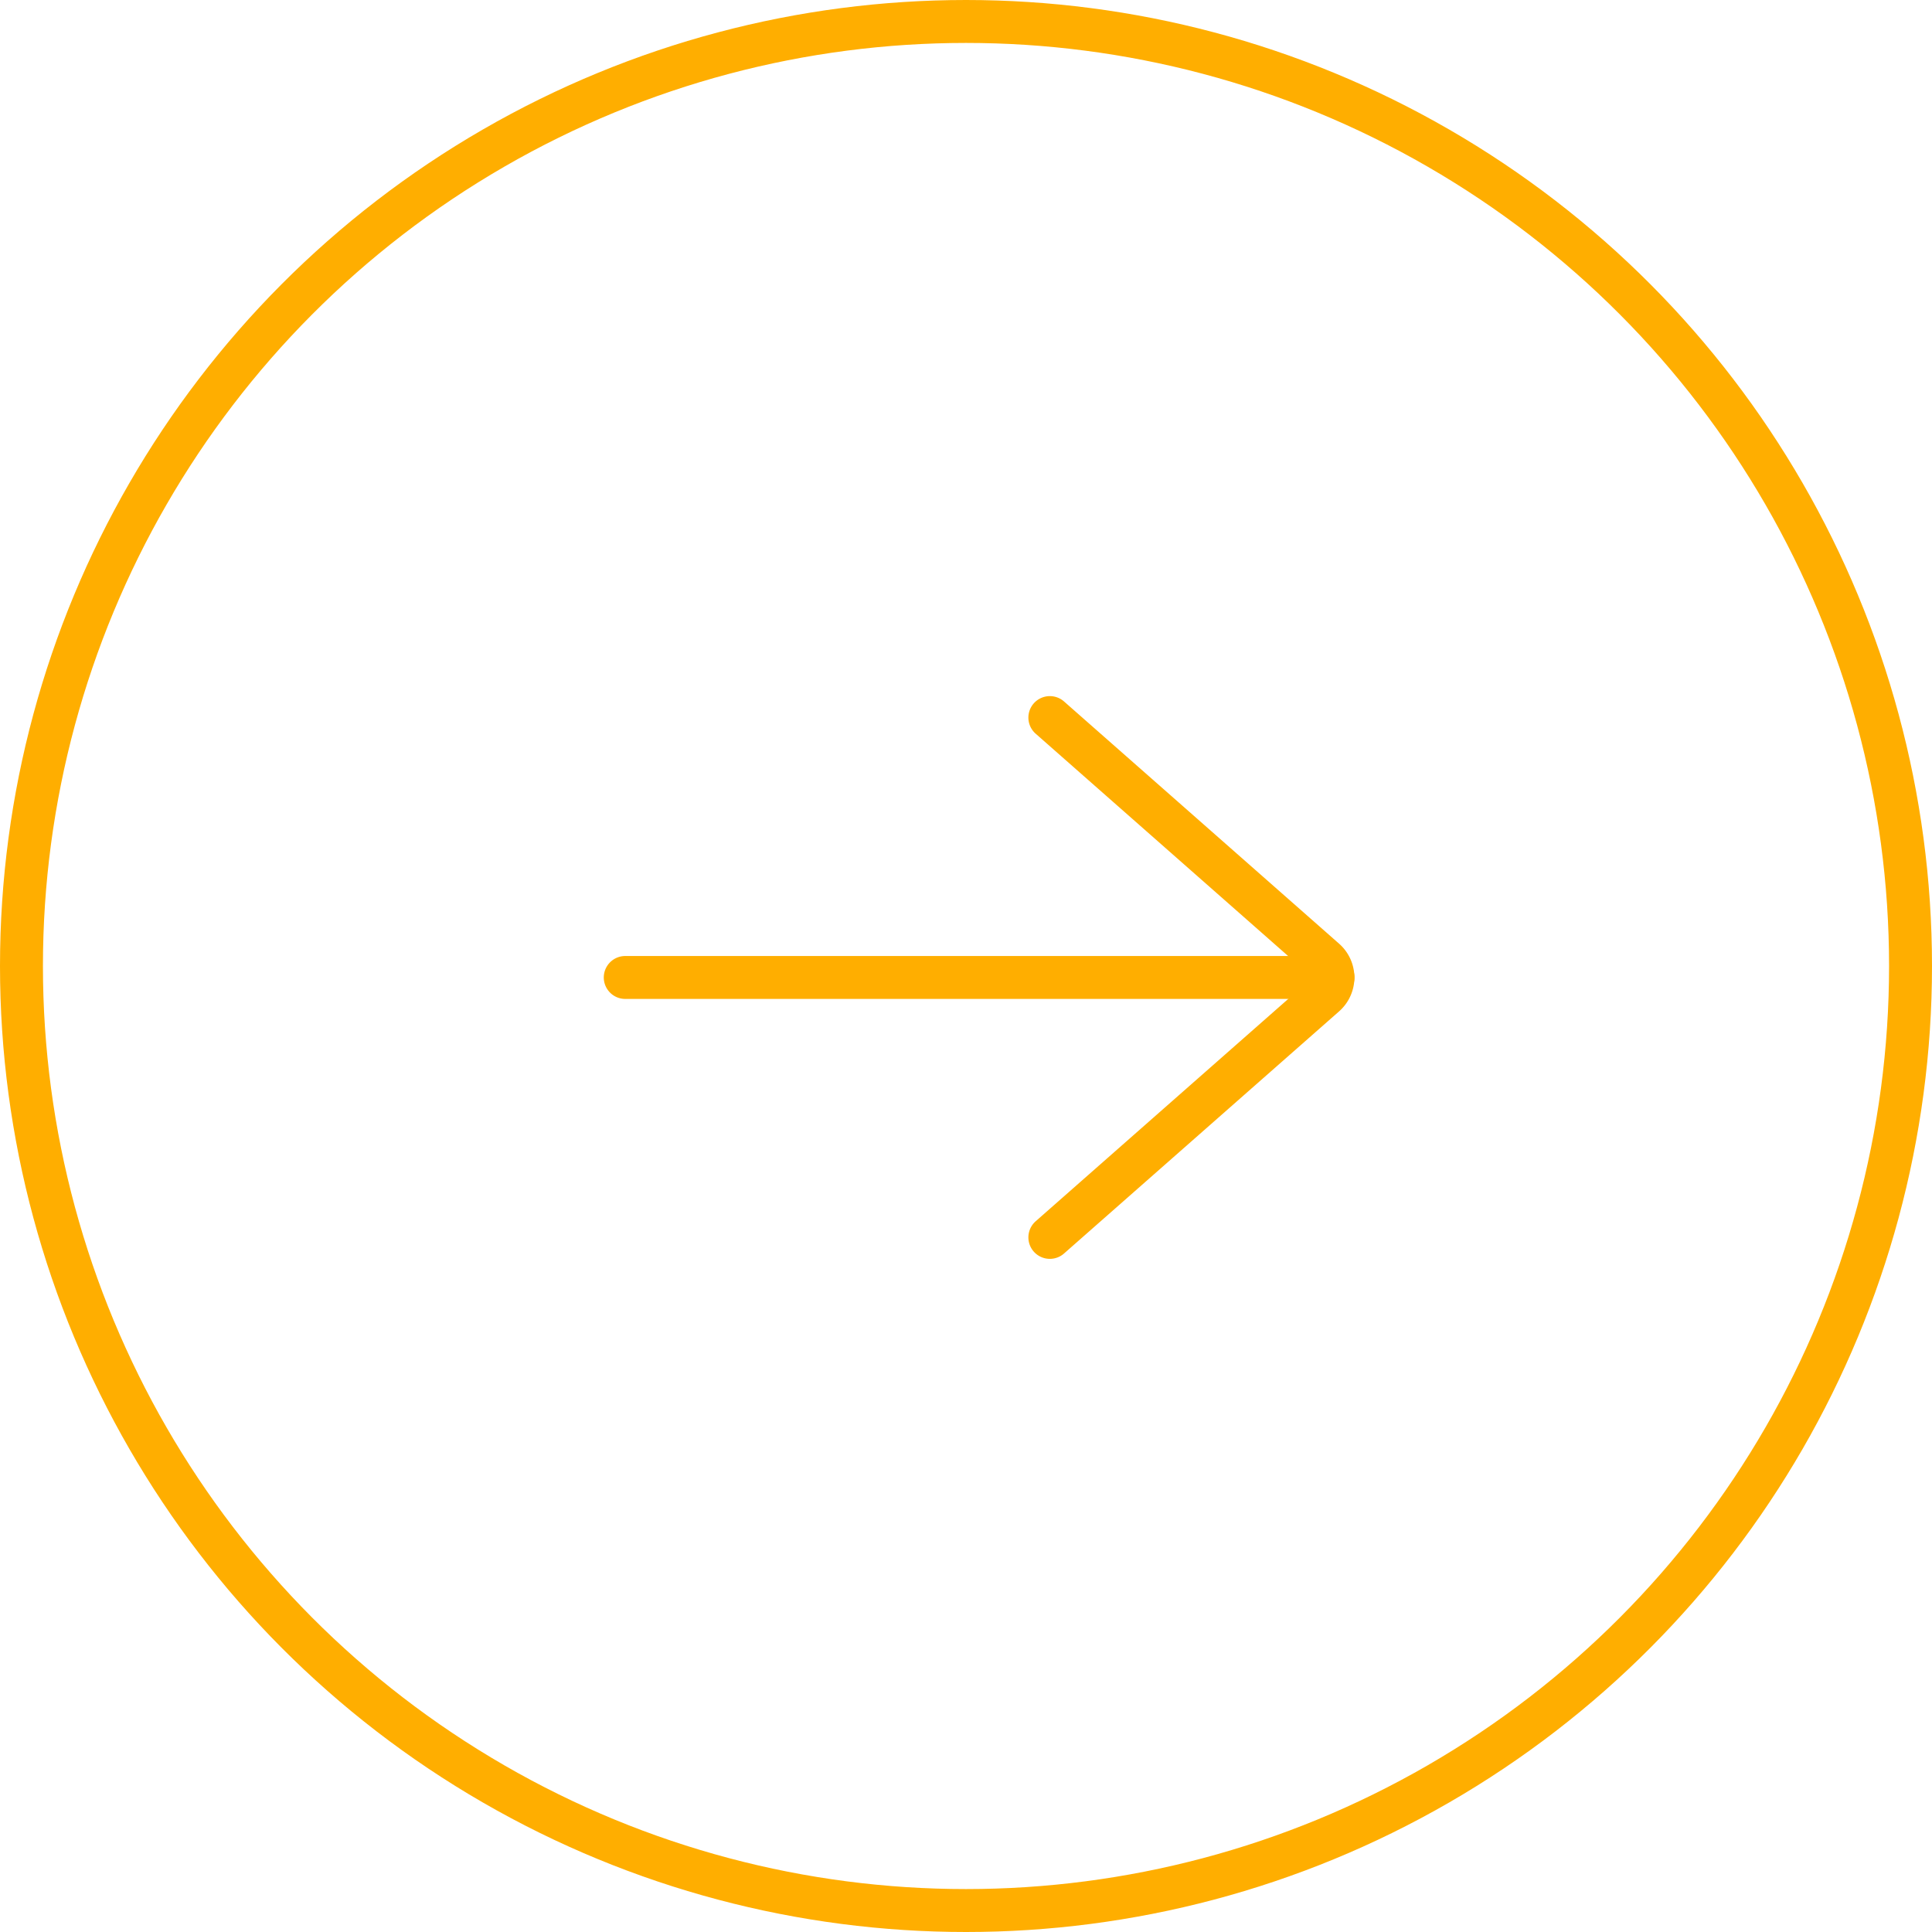 <svg xmlns="http://www.w3.org/2000/svg" width="45" height="45" viewBox="0 0 45 45">
  <g id="Group_783" data-name="Group 783" transform="translate(-344 -486)">
    <g id="Ellipse_2" data-name="Ellipse 2" transform="translate(344 486)" fill="none" stroke="#ffae00" stroke-width="1">
      <circle cx="22.5" cy="22.5" r="22.5" stroke="none"/>
      <circle cx="22.5" cy="22.5" r="22" fill="none"/>
    </g>
    <g id="Group_8" data-name="Group 8" transform="translate(358.563 502.714)">
      <line id="Line_2" data-name="Line 2" x1="16.486" transform="translate(0 6.053)" fill="none" stroke="#ffae00" stroke-linecap="round" stroke-linejoin="round" stroke-width="1"/>
      <path id="Path_98" data-name="Path 98" d="M22.514,14.107l6.407-5.64a.55.55,0,0,0,0-.825L22.514,2" transform="translate(-12.624 -2)" fill="none" stroke="#ffae00" stroke-linecap="round" stroke-linejoin="round" stroke-width="1"/>
    </g>
  </g>
</svg>
